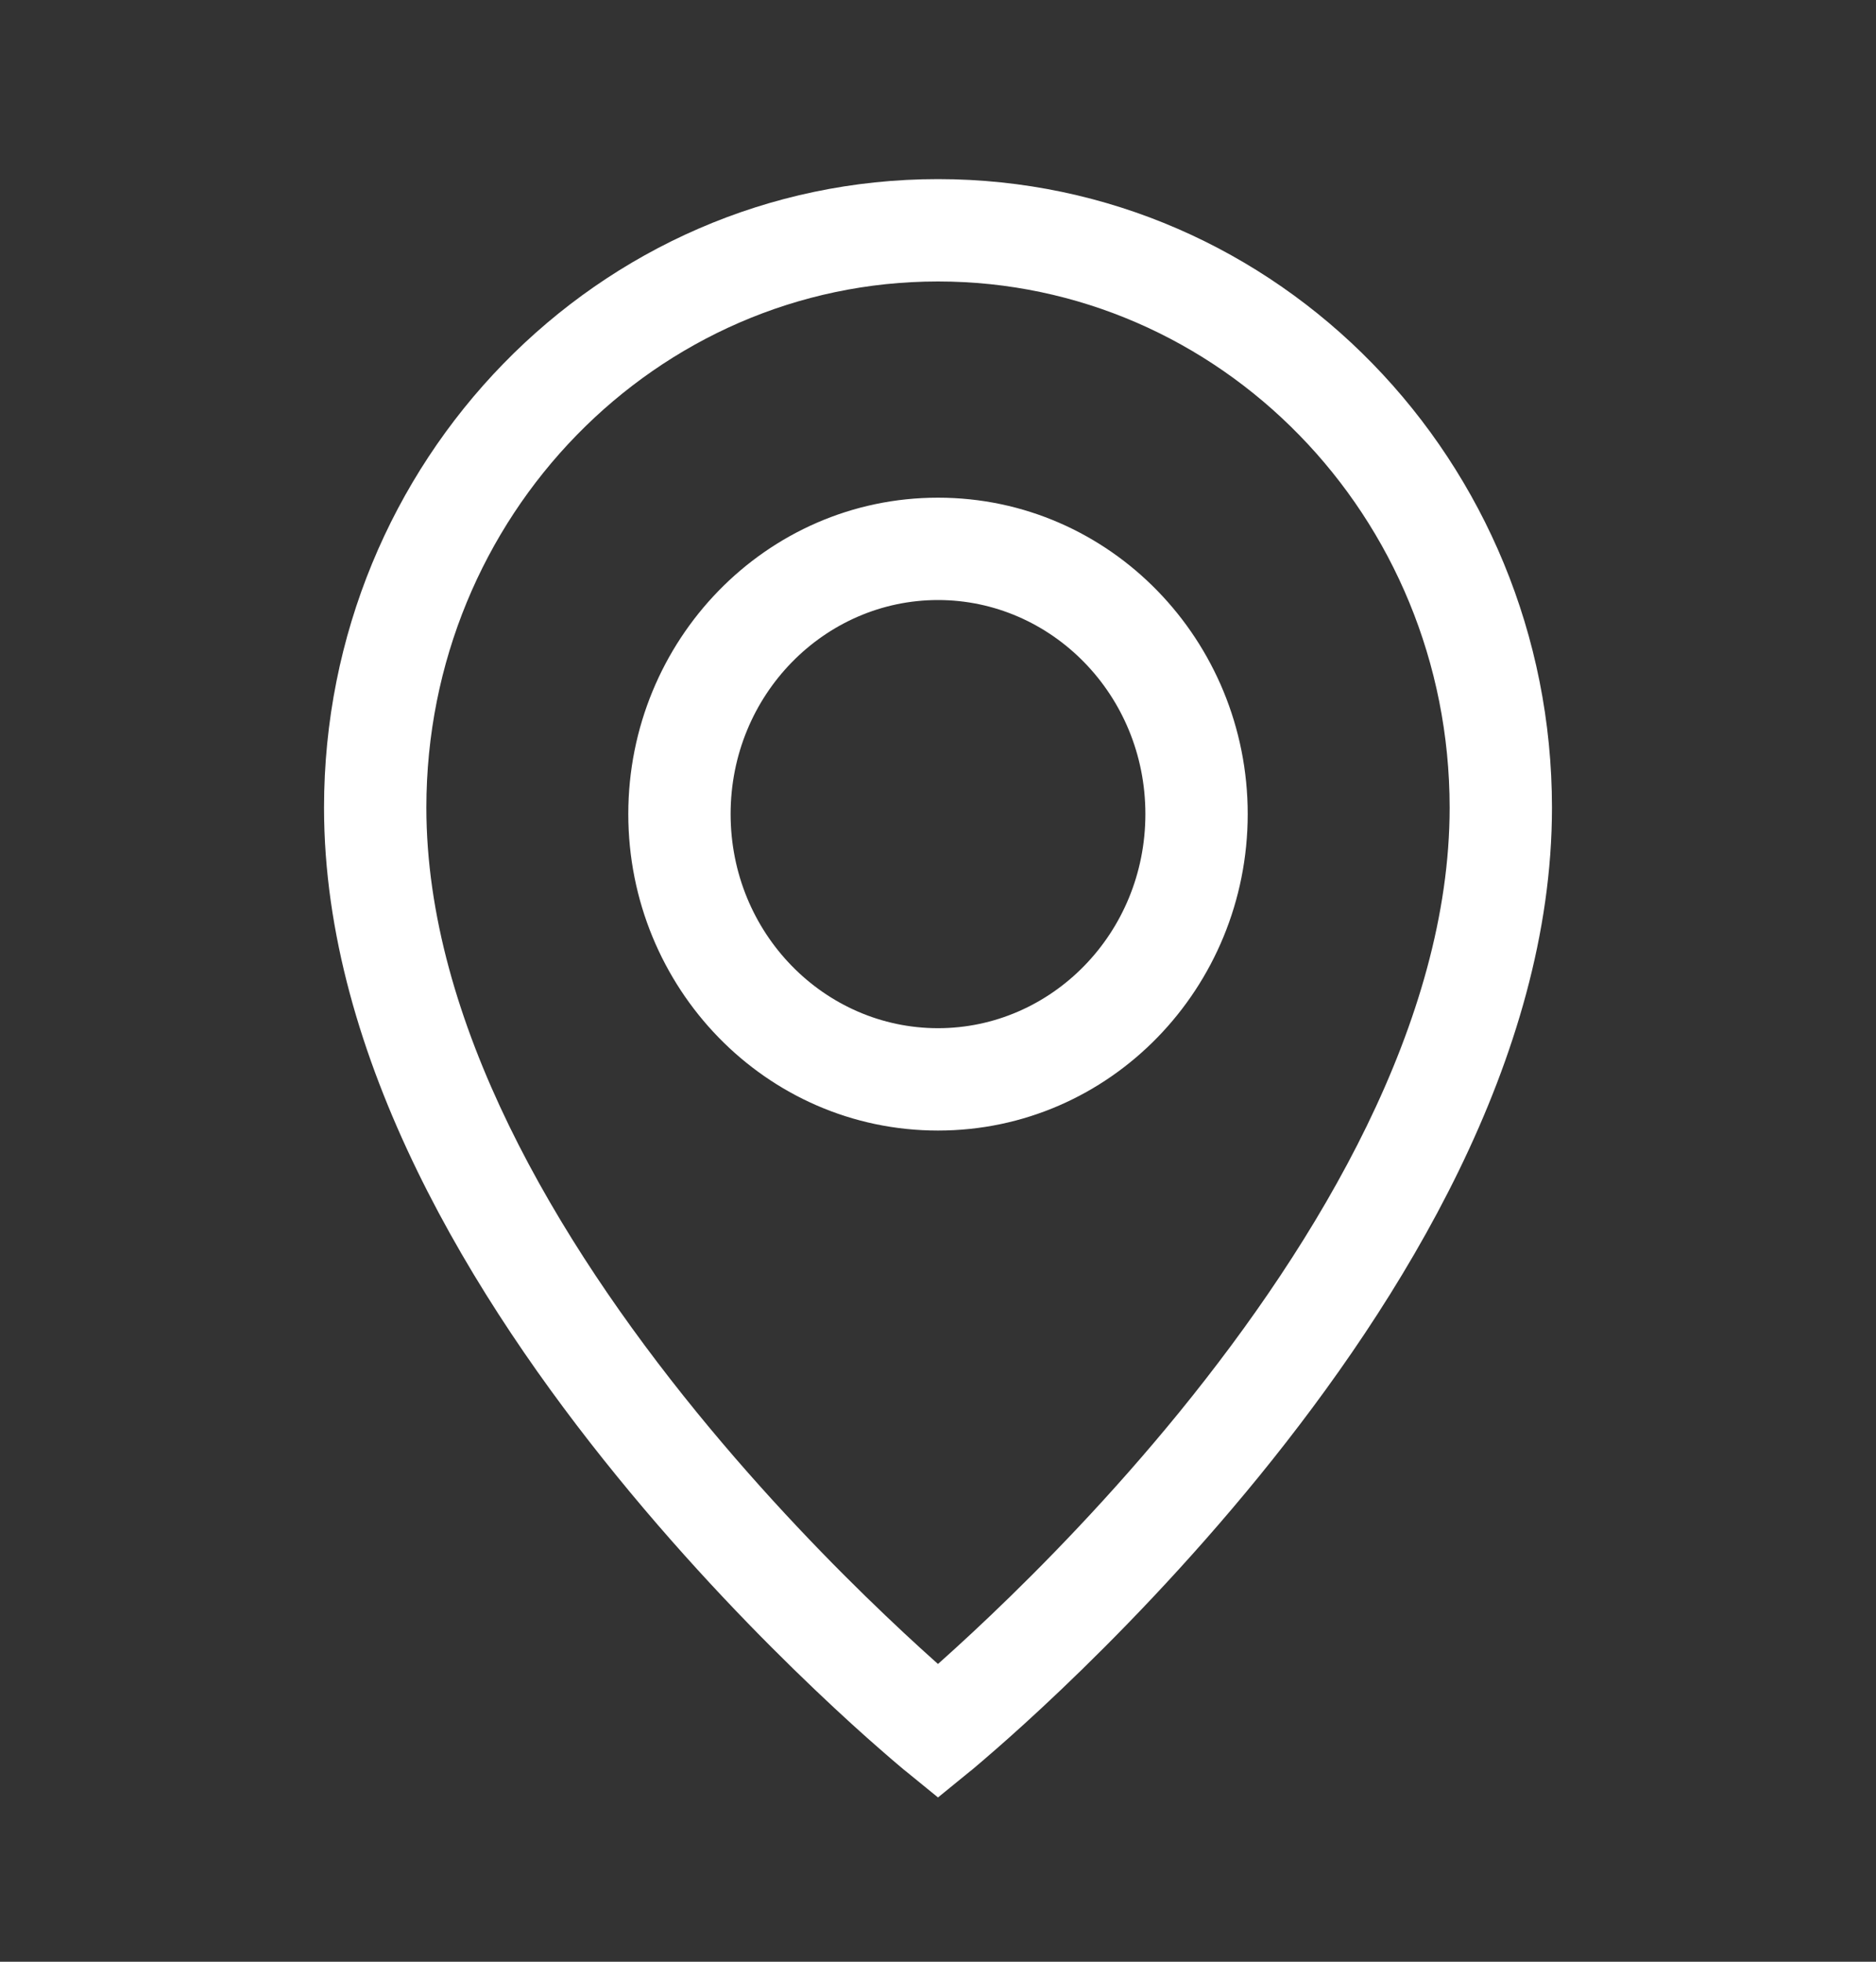 <svg width="22" height="23" viewBox="0 0 22 23" fill="none" xmlns="http://www.w3.org/2000/svg">
<rect x="0" y="0" width="22" height="23" fill="#333333" stroke="none"/>
<path d="M11 20.3L10.621 20.765L11 21.074L11.379 20.765L11 20.3ZM11 2.1C7.009 2.1 3.8 5.414 3.8 9.469H5C5 6.048 7.7 3.3 11 3.3V2.1ZM3.8 9.469C3.8 12.413 5.566 15.26 7.235 17.308C8.08 18.346 8.923 19.207 9.555 19.809C9.871 20.11 10.135 20.348 10.322 20.51C10.415 20.592 10.488 20.654 10.539 20.697C10.565 20.719 10.585 20.735 10.598 20.747C10.605 20.752 10.611 20.757 10.614 20.76C10.616 20.762 10.618 20.763 10.619 20.764C10.619 20.764 10.62 20.764 10.62 20.765C10.62 20.765 10.62 20.765 10.621 20.765C10.621 20.765 10.621 20.765 11 20.3C11.379 19.835 11.379 19.835 11.379 19.835C11.379 19.835 11.379 19.835 11.379 19.835C11.379 19.835 11.379 19.835 11.379 19.835C11.378 19.834 11.377 19.834 11.376 19.833C11.373 19.831 11.369 19.827 11.364 19.823C11.352 19.813 11.335 19.799 11.312 19.78C11.267 19.741 11.198 19.683 11.111 19.607C10.936 19.454 10.685 19.228 10.383 18.94C9.777 18.363 8.97 17.539 8.165 16.551C6.533 14.547 5 11.978 5 9.469H3.8ZM11 20.3C11.379 20.765 11.379 20.765 11.379 20.765C11.379 20.765 11.38 20.765 11.38 20.765C11.38 20.764 11.38 20.764 11.381 20.764C11.382 20.763 11.384 20.762 11.386 20.76C11.389 20.757 11.395 20.752 11.402 20.747C11.415 20.735 11.435 20.719 11.461 20.697C11.511 20.654 11.585 20.592 11.678 20.51C11.864 20.348 12.129 20.11 12.445 19.809C13.077 19.207 13.92 18.346 14.765 17.309C16.433 15.26 18.2 12.414 18.2 9.47H17C17 11.978 15.466 14.547 13.835 16.551C13.03 17.539 12.223 18.363 11.617 18.94C11.315 19.228 11.063 19.454 10.889 19.607C10.801 19.683 10.733 19.741 10.688 19.78C10.665 19.799 10.647 19.813 10.636 19.823C10.63 19.827 10.626 19.831 10.624 19.833C10.623 19.834 10.622 19.834 10.621 19.835C10.621 19.835 10.621 19.835 10.621 19.835C10.621 19.835 10.621 19.835 10.621 19.835C10.621 19.835 10.621 19.835 11 20.3ZM18.2 9.47C18.2 5.414 14.991 2.1 11 2.1V3.3C14.3 3.3 17 6.048 17 9.47H18.2ZM11 12.055C9.671 12.055 8.568 10.945 8.568 9.544H7.368C7.368 11.579 8.979 13.255 11 13.255V12.055ZM8.568 9.544C8.568 8.145 9.671 7.035 11 7.035V5.835C8.98 5.835 7.368 7.511 7.368 9.544H8.568ZM11 7.035C12.329 7.035 13.432 8.145 13.432 9.544H14.632C14.632 7.511 13.02 5.835 11 5.835V7.035ZM13.432 9.544C13.432 10.945 12.329 12.055 11 12.055V13.255C13.021 13.255 14.632 11.579 14.632 9.544H13.432Z" fill="white"/>
</svg>
